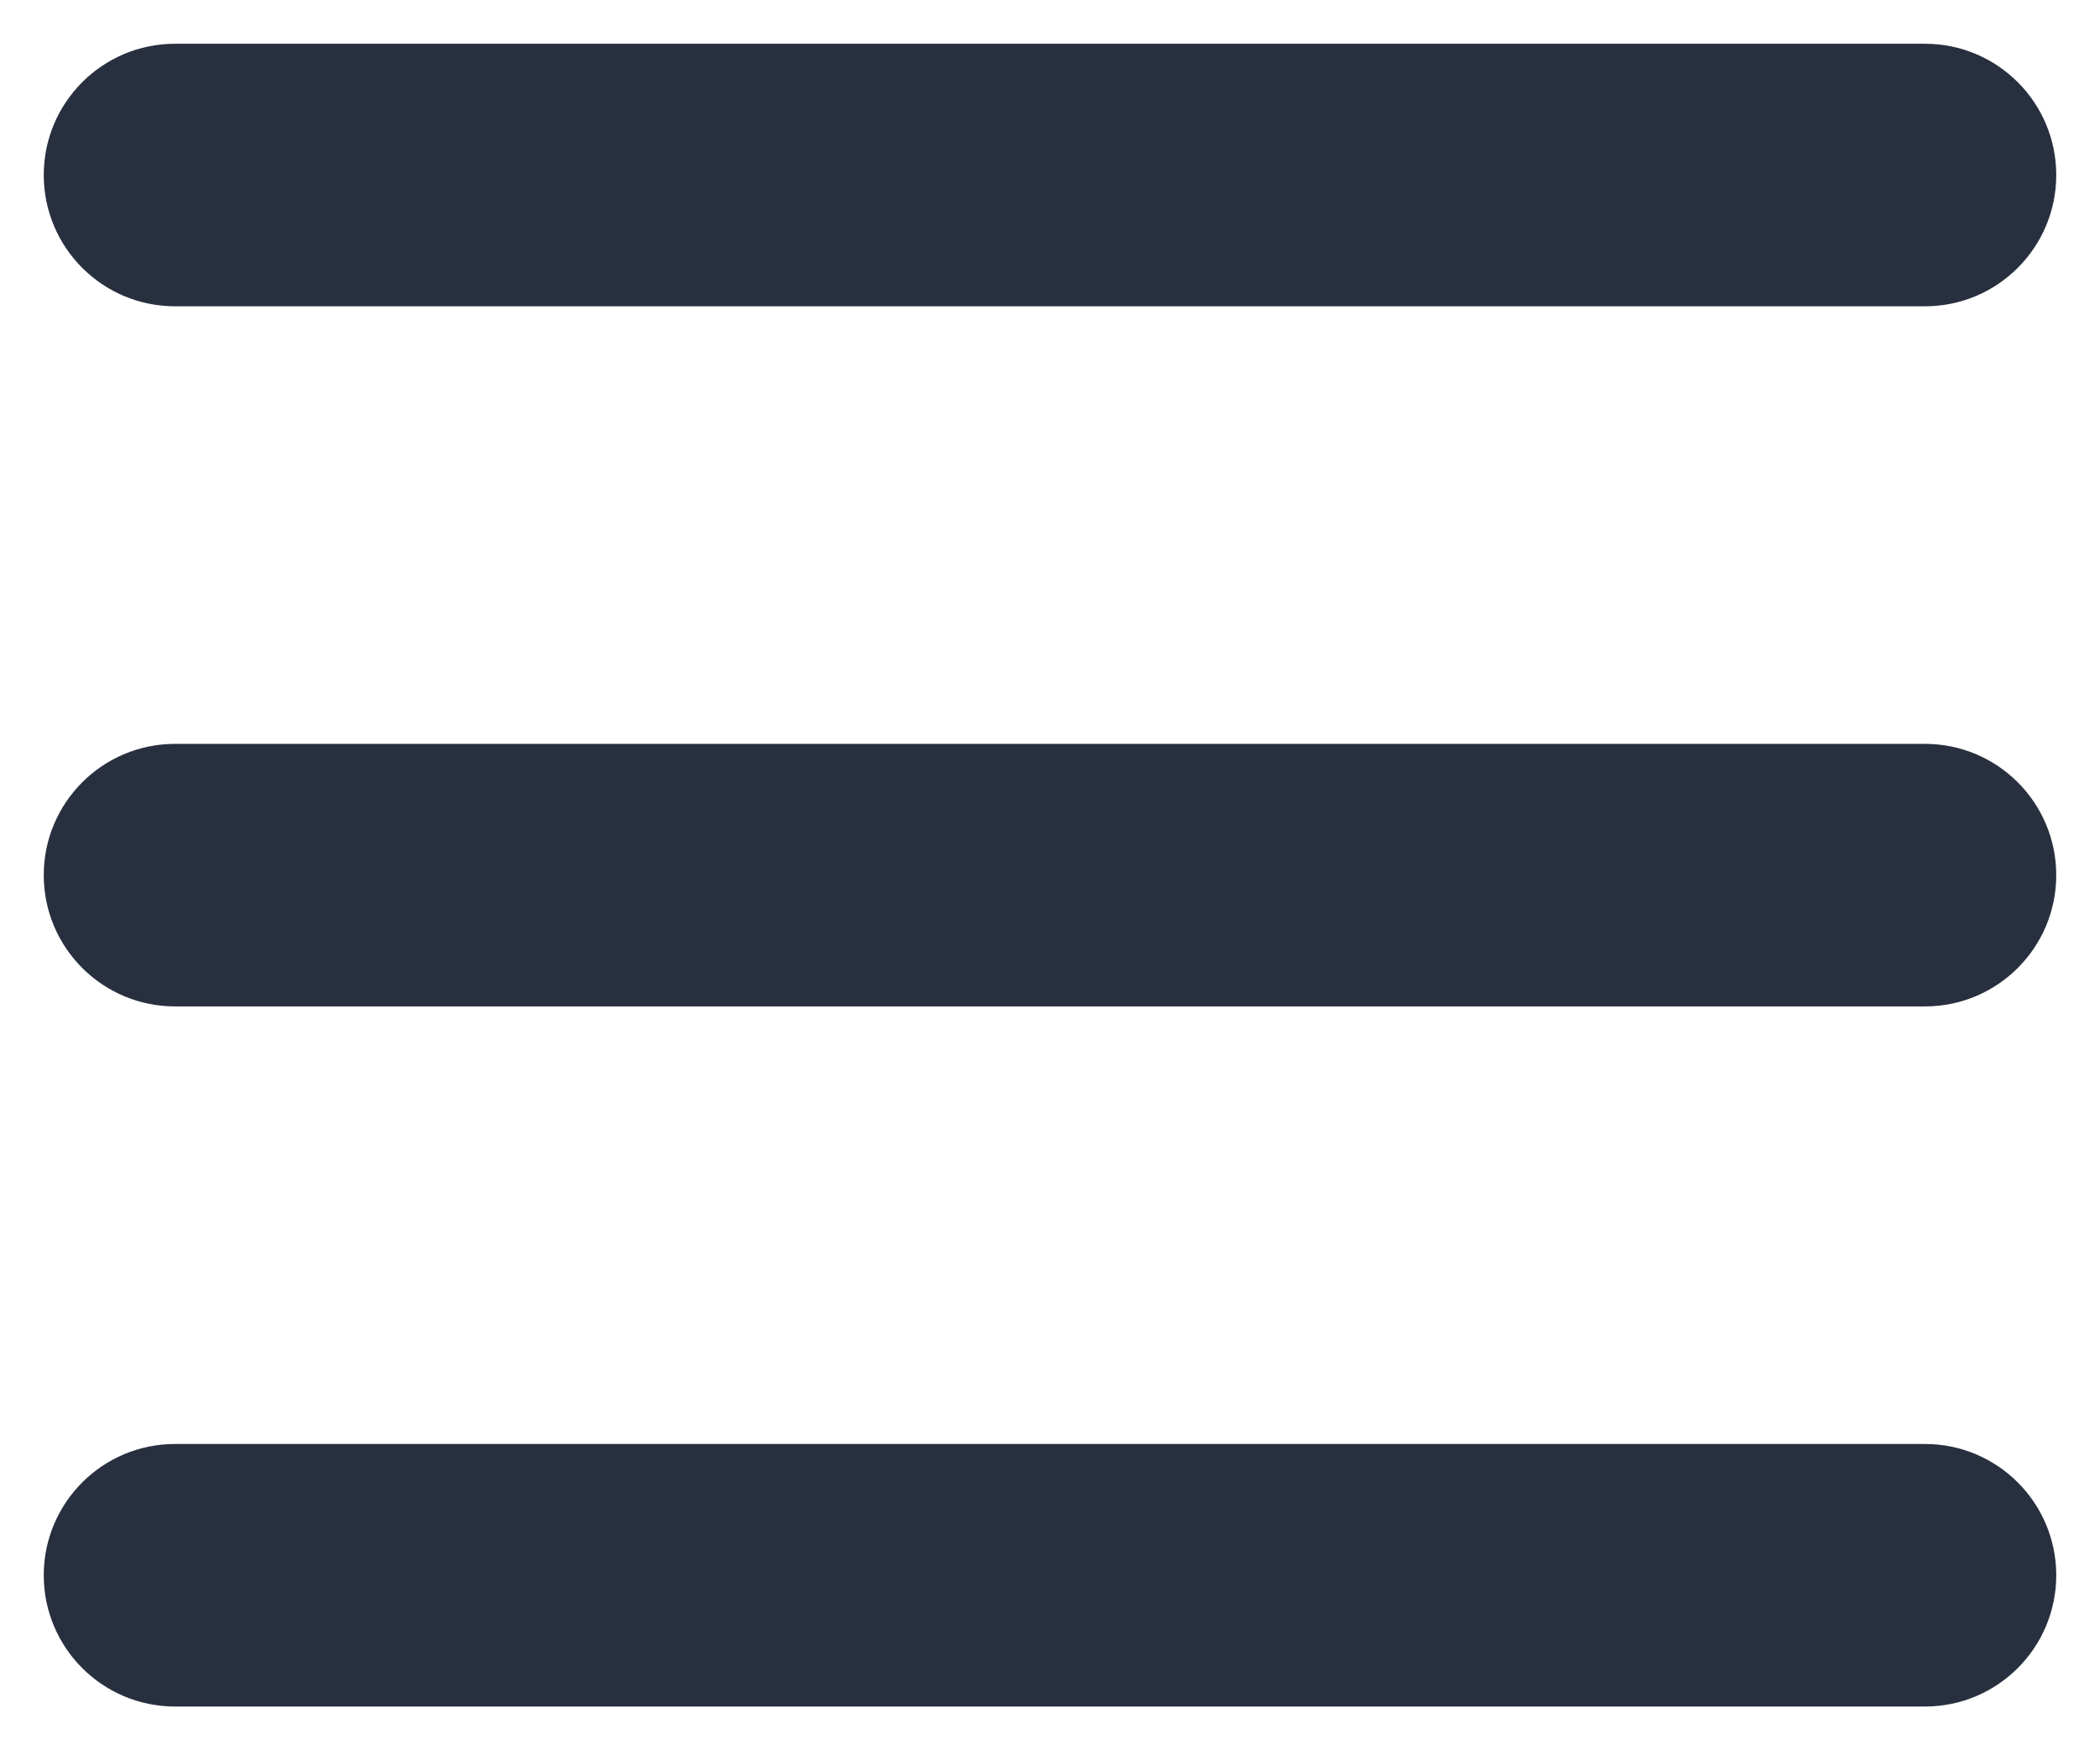 <svg width="12" height="10" viewBox="0 0 12 10" fill="none" xmlns="http://www.w3.org/2000/svg">
<g id="menu-line-horizontal">
<path id="combo shape" fill-rule="evenodd" clip-rule="evenodd" d="M0.25 1C0.25 0.586 0.586 0.25 1 0.25H11C11.414 0.25 11.75 0.586 11.75 1C11.75 1.414 11.414 1.75 11 1.75H1C0.586 1.75 0.25 1.414 0.25 1ZM0.25 5C0.25 4.586 0.586 4.25 1 4.25H11C11.414 4.25 11.75 4.586 11.75 5C11.75 5.414 11.414 5.75 11 5.75H1C0.586 5.75 0.25 5.414 0.25 5ZM1 8.25C0.586 8.25 0.25 8.586 0.25 9C0.25 9.414 0.586 9.75 1 9.75H11C11.414 9.75 11.75 9.414 11.75 9C11.75 8.586 11.414 8.25 11 8.25H1Z" fill="#28303F"/>
</g>
</svg>
